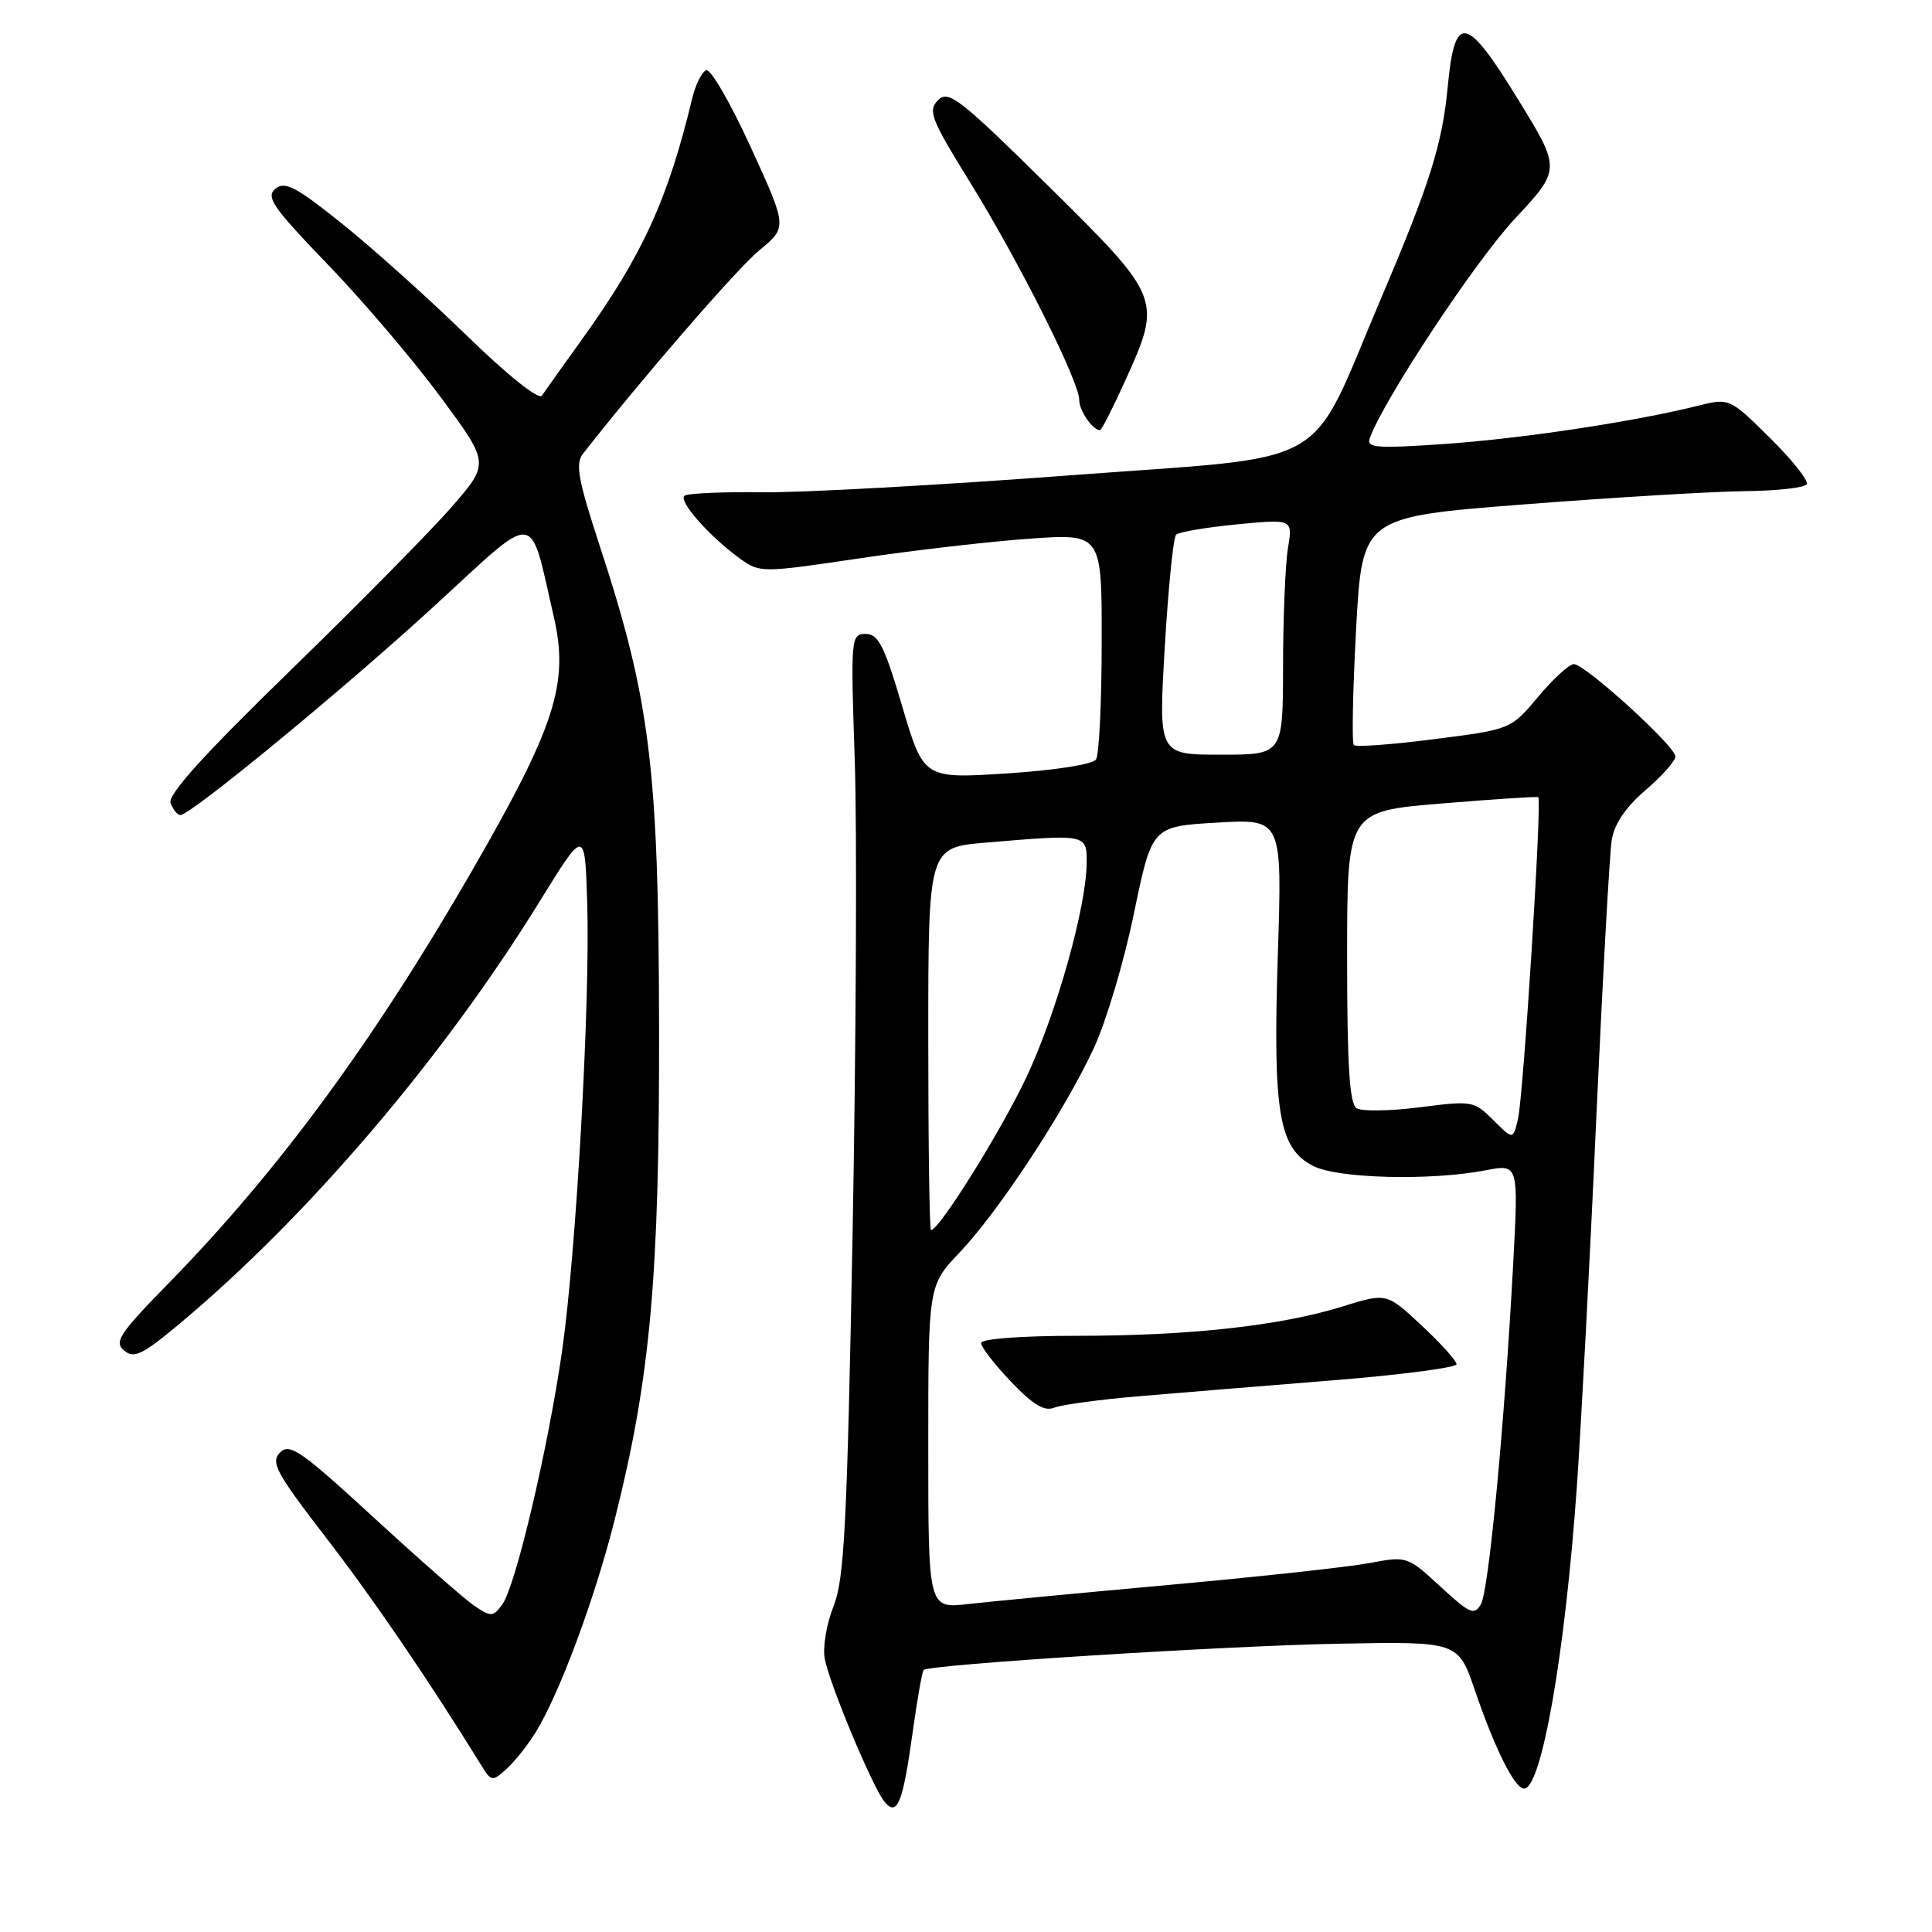 <?xml version="1.0" encoding="UTF-8" standalone="no"?>
<!DOCTYPE svg PUBLIC "-//W3C//DTD SVG 1.1//EN" "http://www.w3.org/Graphics/SVG/1.1/DTD/svg11.dtd" >
<svg xmlns="http://www.w3.org/2000/svg" xmlns:xlink="http://www.w3.org/1999/xlink" version="1.1" viewBox="0 0 256 256">
 <g >
 <path fill="currentColor"
d=" M 120.93 229.56 C 121.53 225.20 122.19 221.48 122.39 221.28 C 123.11 220.56 162.02 218.09 177.36 217.80 C 193.22 217.50 193.22 217.50 195.44 224.00 C 198.08 231.75 200.71 237.00 201.95 237.00 C 204.26 237.00 207.38 219.15 208.94 197.00 C 209.50 189.03 210.66 167.20 211.50 148.50 C 212.35 129.80 213.28 113.06 213.56 111.30 C 213.90 109.19 215.42 106.94 218.04 104.70 C 220.22 102.83 222.00 100.83 222.00 100.24 C 222.00 98.88 210.04 88.00 208.54 88.00 C 207.93 88.00 205.80 89.95 203.81 92.33 C 200.19 96.65 200.19 96.65 190.05 97.94 C 184.47 98.66 179.67 99.01 179.39 98.73 C 179.11 98.45 179.25 91.53 179.69 83.36 C 180.50 68.50 180.50 68.50 202.00 66.83 C 213.82 65.91 226.96 65.13 231.19 65.08 C 235.42 65.04 239.11 64.63 239.39 64.17 C 239.68 63.71 237.49 60.95 234.53 58.03 C 229.16 52.72 229.16 52.72 224.83 53.80 C 216.40 55.90 201.47 58.14 191.28 58.84 C 182.27 59.45 181.03 59.35 181.52 58.02 C 183.39 52.90 195.46 34.64 200.67 29.05 C 206.84 22.43 206.84 22.43 201.17 13.20 C 194.24 1.92 192.77 1.66 191.83 11.51 C 191.10 19.15 189.46 24.34 183.01 39.50 C 173.16 62.66 177.28 60.31 141.83 62.98 C 124.60 64.28 106.25 65.29 101.06 65.23 C 95.87 65.16 91.23 65.36 90.73 65.67 C 89.75 66.27 93.99 71.10 98.11 74.06 C 100.67 75.90 101.00 75.90 113.78 74.00 C 120.95 72.93 131.14 71.75 136.41 71.38 C 146.00 70.70 146.00 70.70 145.98 85.10 C 145.98 93.02 145.64 100.01 145.23 100.63 C 144.81 101.28 139.79 102.07 133.44 102.48 C 122.39 103.19 122.39 103.19 119.55 93.60 C 117.19 85.59 116.39 84.00 114.71 84.00 C 112.75 84.00 112.71 84.44 113.26 100.75 C 113.57 109.96 113.44 138.01 112.98 163.07 C 112.25 202.01 111.88 209.26 110.45 212.83 C 109.53 215.13 109.00 218.25 109.28 219.76 C 109.89 223.11 115.64 236.86 117.21 238.75 C 118.88 240.77 119.63 238.93 120.93 229.56 Z  M 70.97 229.55 C 74.13 224.43 78.79 211.90 81.44 201.41 C 86.20 182.49 87.39 169.26 87.33 136.00 C 87.27 101.71 86.17 92.79 79.45 72.27 C 76.60 63.58 76.21 61.43 77.25 60.12 C 85.10 50.09 97.68 35.58 100.62 33.16 C 104.33 30.11 104.33 30.11 99.49 19.53 C 96.83 13.71 94.17 9.11 93.59 9.30 C 93.01 9.50 92.16 11.20 91.71 13.08 C 88.49 26.47 85.13 33.81 77.13 44.95 C 74.58 48.49 72.18 51.86 71.80 52.43 C 71.39 53.03 67.20 49.68 61.80 44.42 C 56.68 39.44 49.23 32.76 45.24 29.57 C 39.18 24.72 37.74 23.97 36.48 25.02 C 35.19 26.09 36.17 27.51 43.42 35.03 C 48.06 39.84 54.79 47.74 58.36 52.58 C 64.87 61.38 64.87 61.38 59.92 67.09 C 57.20 70.23 47.56 80.01 38.49 88.83 C 26.86 100.14 22.19 105.32 22.61 106.43 C 22.94 107.29 23.52 108.00 23.90 108.00 C 25.28 108.00 45.80 91.10 57.67 80.19 C 71.45 67.53 70.08 67.39 73.39 81.77 C 75.42 90.58 73.57 96.27 62.47 115.51 C 49.41 138.13 36.78 155.29 22.30 170.08 C 15.82 176.71 15.08 177.82 16.44 178.95 C 17.76 180.05 18.86 179.52 23.75 175.44 C 40.76 161.23 58.70 140.20 71.50 119.46 C 77.50 109.74 77.50 109.74 77.81 119.62 C 78.22 132.63 76.36 165.80 74.49 178.94 C 72.64 191.84 68.33 210.17 66.56 212.59 C 65.34 214.26 65.07 214.27 62.87 212.79 C 61.57 211.91 55.57 206.64 49.53 201.09 C 39.91 192.24 38.39 191.18 37.11 192.46 C 35.82 193.75 36.57 195.13 43.18 203.72 C 49.52 211.94 56.76 222.57 63.72 233.83 C 65.10 236.08 65.23 236.10 67.11 234.40 C 68.19 233.43 69.92 231.25 70.97 229.55 Z  M 149.06 50.52 C 154.00 39.64 153.93 39.48 138.92 24.65 C 127.15 13.04 125.68 11.89 124.30 13.27 C 122.92 14.66 123.34 15.75 128.51 24.11 C 135.01 34.61 143.00 50.53 143.00 52.98 C 143.00 54.41 144.78 57.00 145.76 57.00 C 145.96 57.00 147.45 54.08 149.06 50.52 Z  M 190.86 210.23 C 186.50 206.21 186.42 206.18 181.48 207.11 C 178.74 207.63 166.82 208.93 155.00 210.00 C 143.18 211.07 131.14 212.22 128.25 212.55 C 123.00 213.14 123.00 213.14 123.00 191.73 C 123.00 170.33 123.00 170.33 127.16 165.95 C 132.35 160.50 141.12 147.14 144.97 138.81 C 146.58 135.34 148.96 127.33 150.26 121.00 C 152.64 109.50 152.64 109.50 161.27 109.00 C 169.90 108.50 169.90 108.50 169.32 126.50 C 168.65 147.45 169.43 152.14 173.99 154.49 C 177.22 156.17 189.57 156.48 196.86 155.07 C 201.21 154.23 201.21 154.23 200.51 167.37 C 199.37 188.62 197.28 210.67 196.24 212.54 C 195.37 214.09 194.78 213.84 190.86 210.23 Z  M 151.00 185.00 C 156.22 184.56 167.81 183.61 176.75 182.89 C 185.69 182.17 193.00 181.21 193.00 180.76 C 193.00 180.31 190.91 178.00 188.36 175.62 C 183.72 171.30 183.72 171.30 177.88 173.12 C 169.66 175.67 157.66 177.00 142.78 177.00 C 135.30 177.00 130.00 177.40 130.00 177.96 C 130.00 178.48 131.78 180.79 133.96 183.08 C 136.89 186.15 138.39 187.06 139.71 186.52 C 140.70 186.13 145.78 185.44 151.00 185.00 Z  M 123.00 137.65 C 123.00 112.29 123.00 112.29 130.65 111.65 C 143.96 110.52 144.00 110.53 143.99 114.25 C 143.98 120.06 140.05 134.09 136.05 142.64 C 132.70 149.78 124.46 163.00 123.36 163.00 C 123.16 163.00 123.00 151.59 123.00 137.65 Z  M 197.87 148.42 C 195.33 145.87 195.05 145.83 188.14 146.72 C 184.23 147.22 180.46 147.28 179.76 146.85 C 178.82 146.27 178.50 141.25 178.50 126.79 C 178.50 107.50 178.50 107.50 191.00 106.47 C 197.88 105.90 203.65 105.52 203.83 105.63 C 204.34 105.93 201.87 145.17 201.14 148.27 C 200.49 151.04 200.49 151.04 197.87 148.42 Z  M 154.34 85.75 C 154.80 77.91 155.47 71.21 155.84 70.85 C 156.20 70.49 159.83 69.88 163.90 69.48 C 171.30 68.77 171.30 68.77 170.66 72.63 C 170.31 74.76 170.02 81.79 170.01 88.25 C 170.00 100.00 170.00 100.00 161.75 100.00 C 153.50 100.00 153.50 100.00 154.34 85.75 Z "/>
</g>
</svg>